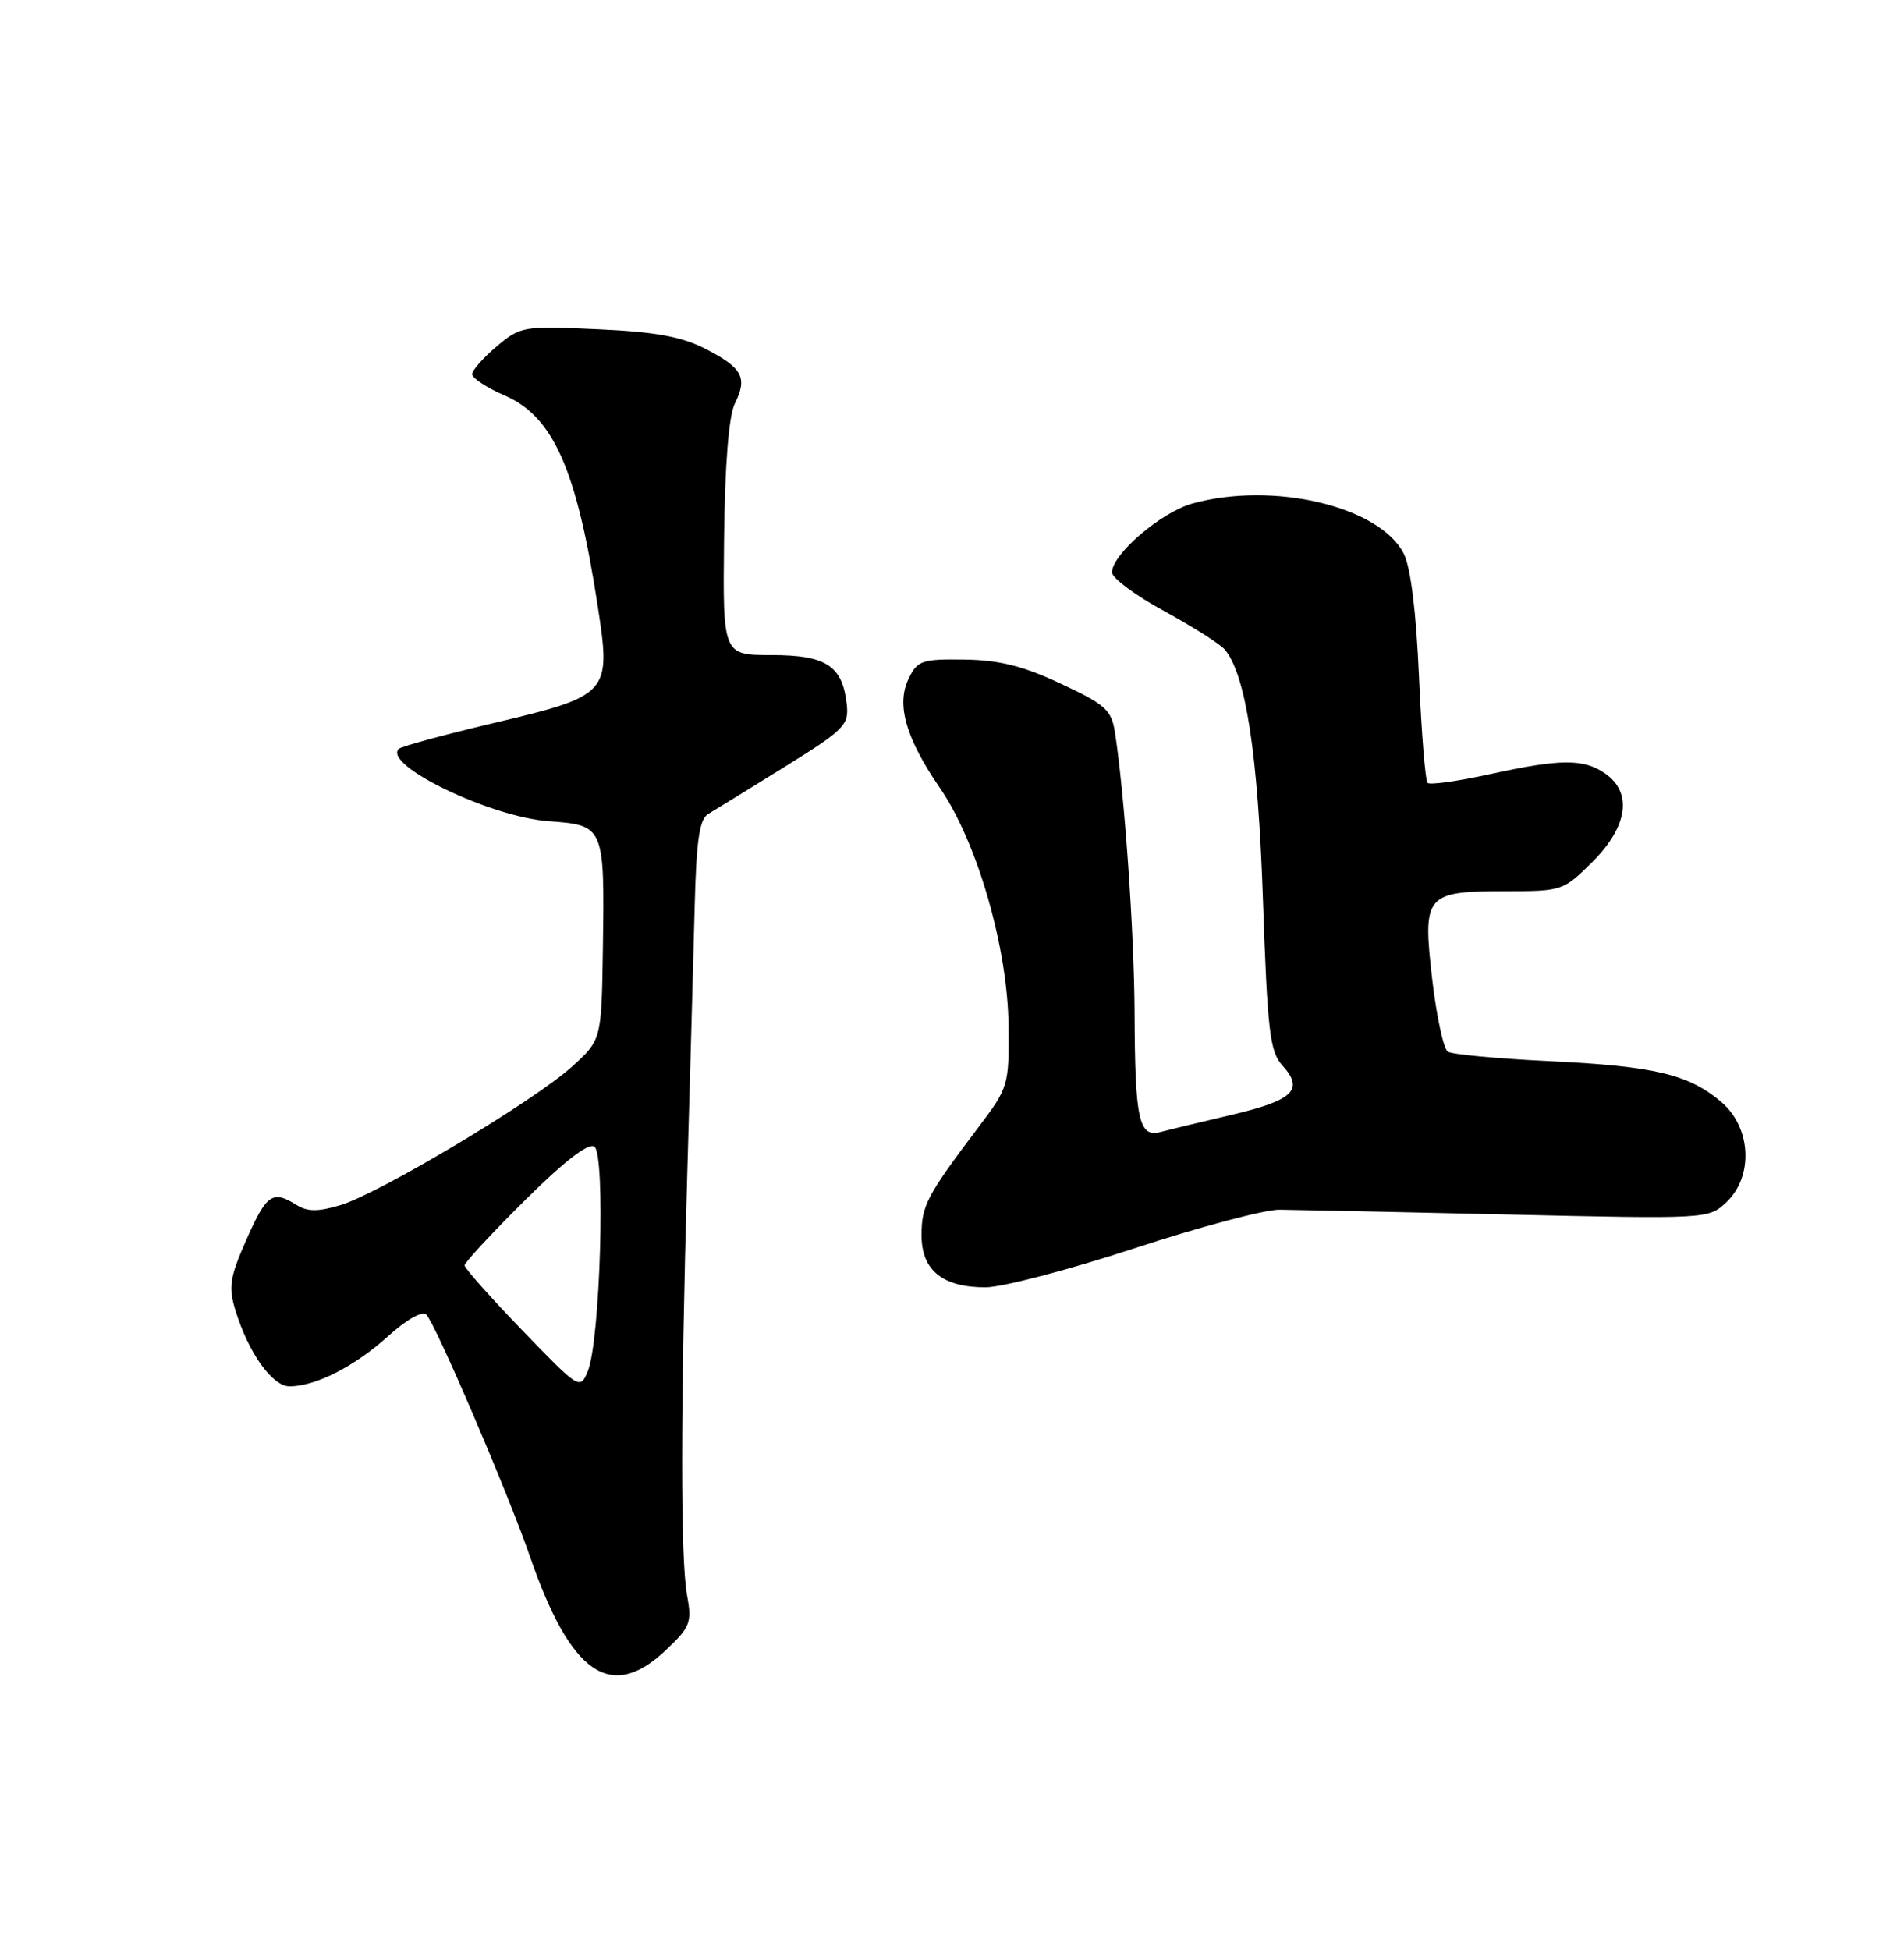 <?xml version="1.0" encoding="UTF-8" standalone="no"?>
<!DOCTYPE svg PUBLIC "-//W3C//DTD SVG 1.1//EN" "http://www.w3.org/Graphics/SVG/1.1/DTD/svg11.dtd" >
<svg xmlns="http://www.w3.org/2000/svg" xmlns:xlink="http://www.w3.org/1999/xlink" version="1.1" viewBox="0 0 250 256">
 <g >
 <path fill="currentColor"
d=" M 87.39 216.67 C 90.64 213.60 90.87 213.02 90.21 209.42 C 89.34 204.61 89.35 185.08 90.24 154.00 C 90.61 141.07 91.05 125.38 91.21 119.11 C 91.43 110.27 91.84 107.53 93.00 106.85 C 93.83 106.36 98.33 103.59 103.00 100.69 C 110.87 95.80 111.48 95.19 111.18 92.46 C 110.62 87.40 108.48 86.00 101.29 86.00 C 94.90 86.00 94.90 86.00 95.07 70.75 C 95.18 60.95 95.69 54.61 96.48 53.00 C 98.18 49.58 97.50 48.30 92.66 45.81 C 89.50 44.19 86.10 43.56 78.47 43.22 C 68.72 42.77 68.35 42.83 65.22 45.47 C 63.45 46.96 62.00 48.60 62.00 49.12 C 62.00 49.65 63.91 50.90 66.25 51.91 C 72.66 54.69 75.72 61.60 78.47 79.50 C 80.26 91.11 80.08 91.31 64.57 94.98 C 58.16 96.50 52.67 98.00 52.36 98.31 C 50.23 100.43 64.37 107.25 72.05 107.81 C 79.34 108.34 79.39 108.44 79.16 124.50 C 78.98 136.50 78.98 136.50 75.14 140.00 C 70.23 144.47 49.84 156.67 44.73 158.20 C 41.73 159.10 40.38 159.09 38.92 158.18 C 35.78 156.22 35.00 156.76 32.36 162.73 C 30.18 167.66 29.97 168.95 30.90 171.98 C 32.60 177.58 35.74 182.00 38.02 182.00 C 41.43 182.00 46.55 179.40 50.93 175.44 C 53.40 173.21 55.45 172.06 55.98 172.59 C 57.21 173.84 66.68 195.95 69.58 204.33 C 74.93 219.82 80.19 223.46 87.39 216.67 Z  M 148.92 163.89 C 157.49 161.08 166.07 158.79 168.00 158.81 C 169.93 158.83 183.38 159.11 197.91 159.44 C 224.14 160.04 224.34 160.03 226.66 157.85 C 230.29 154.44 229.95 147.98 225.97 144.63 C 221.68 141.02 217.23 139.97 203.33 139.30 C 196.64 138.98 190.69 138.43 190.11 138.07 C 189.54 137.72 188.61 133.39 188.04 128.46 C 186.78 117.43 187.14 117.00 197.81 117.00 C 205.10 117.00 205.30 116.93 209.12 113.12 C 213.73 108.51 214.37 104.07 210.78 101.56 C 207.95 99.58 204.89 99.60 195.52 101.66 C 191.37 102.57 187.74 103.07 187.44 102.78 C 187.15 102.48 186.64 96.22 186.32 88.87 C 185.95 80.29 185.23 74.49 184.31 72.67 C 181.15 66.47 167.16 63.16 156.55 66.11 C 152.45 67.25 145.99 72.78 146.01 75.15 C 146.01 75.89 149.10 78.18 152.87 80.23 C 156.64 82.29 160.22 84.56 160.83 85.29 C 163.59 88.62 165.18 99.03 165.83 118.15 C 166.42 135.36 166.73 138.05 168.37 139.86 C 171.26 143.04 169.86 144.43 161.86 146.32 C 157.81 147.27 153.55 148.30 152.38 148.61 C 149.53 149.36 149.02 147.03 148.97 132.85 C 148.92 122.41 147.65 104.22 146.40 96.17 C 145.94 93.20 145.16 92.50 139.30 89.76 C 134.35 87.44 131.20 86.65 126.64 86.59 C 121.06 86.51 120.46 86.71 119.31 89.09 C 117.65 92.48 118.93 96.92 123.44 103.49 C 128.32 110.59 132.31 124.43 132.42 134.58 C 132.50 142.54 132.44 142.74 128.40 148.08 C 121.69 156.97 121.00 158.28 121.00 162.17 C 121.00 166.76 123.75 169.00 129.40 169.00 C 131.57 169.00 140.36 166.70 148.92 163.89 Z  M 68.58 174.65 C 64.41 170.33 61.00 166.49 61.00 166.12 C 61.00 165.75 64.55 161.92 68.90 157.60 C 74.02 152.51 77.23 150.02 78.03 150.52 C 79.53 151.45 78.82 175.99 77.18 180.00 C 76.17 182.47 76.07 182.41 68.58 174.65 Z "/>
</g>
</svg>